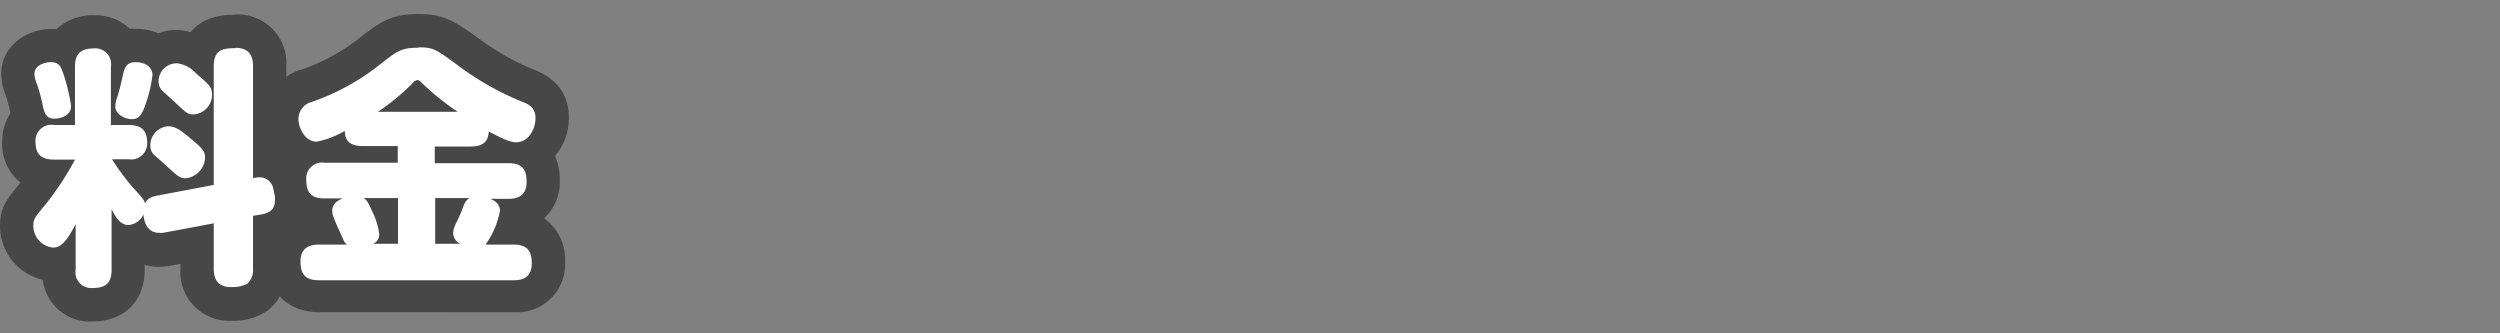 <svg id="レイヤー_1" data-name="レイヤー 1" xmlns="http://www.w3.org/2000/svg" viewBox="0 0 300 40"><rect x="0" y="0" width="300" height="40" fill="#808080" stroke="none"/><defs><style>.cls-1{fill:#fff;}.cls-2{fill:#474747;}</style></defs><title>pricing-page-title</title><path class="cls-1" d="M11,36.54a3.81,3.81,0,0,1-4-4.19v-.71a3.2,3.2,0,0,1-.7.07A4.6,4.6,0,0,1,2,27.1c0-1.49.49-2.09,1.94-3.86.34-.41.94-1.22,1.58-2.17C3.43,20.74,2.26,19.29,2.26,17a3.87,3.87,0,0,1,1.23-3,6.76,6.76,0,0,1-.32-1.16,18.2,18.2,0,0,0-.61-2.19,5.15,5.15,0,0,1-.39-1.81c0-2.14,2-3.41,4-3.41a3.7,3.7,0,0,1,1.41.26,4,4,0,0,1,3.78-1.88,3.8,3.8,0,0,1,3.48,1.88,3.58,3.58,0,0,1,1.44-.29,4.5,4.5,0,0,1,2.67.79,4.07,4.07,0,0,1,2.19-.64,4.66,4.66,0,0,1,2.7.92c.7-2.75,3.43-2.75,4.41-2.75a3.83,3.83,0,0,1,4.13,4.19V19.48C34,20,35,21.66,35,23.89a3.5,3.5,0,0,1-2.64,3.65v4.69a4.05,4.05,0,0,1-1.46,3.4,5.44,5.44,0,0,1-3.15.82c-2.57,0-4.1-1.58-4.1-4.22v-3l-3.72.69a4,4,0,0,1-.84.08,3.75,3.75,0,0,1-2.72-1.14,3.51,3.51,0,0,1-1,.14h0v3.37C15.35,35,13.78,36.54,11,36.54Zm6.33-15.41.54.6a4,4,0,0,1,.55-.13l.37-.07-.24-.22-.66-.6-.12-.1a4.15,4.15,0,0,1-.64.29Z"/><path class="cls-2" d="M28.23,5.74c1.71,0,2.13,1,2.13,2.19V21.4a2.56,2.56,0,0,1,.75-.12c1.77,0,1.89,2,1.89,2.61,0,1-.3,1.62-1.74,1.86l-.9.15v6.33a2.25,2.25,0,0,1-.69,1.83,4.16,4.16,0,0,1-1.92.39c-1.68,0-2.1-1-2.1-2.22V26.8l-6.09,1.14a2.56,2.56,0,0,1-.47,0c-1,0-1.77-.71-1.87-2.2A2.17,2.17,0,0,1,15.39,27c-.93,0-1.53-.93-2-1.92v7.29c0,1.68-.78,2.19-2.31,2.19a1.88,1.88,0,0,1-2-2.19V26.89c-1,1.92-1.71,2.82-2.7,2.82A2.62,2.62,0,0,1,4,27.1c0-.78.15-1,1.5-2.61A34.83,34.83,0,0,0,9,19.15H6.51c-1.62,0-2.25-.66-2.25-2.16A1.91,1.91,0,0,1,6.51,15H9V8c0-1.62.75-2.19,2.31-2.19a1.88,1.88,0,0,1,2,2.19v7h2.13c1.56,0,2.22.66,2.22,2.16a1.91,1.91,0,0,1-2.22,1.95h-2a29.2,29.2,0,0,0,2.43,3.3c1.29,1.41,1.41,1.56,1.53,2,.18-.33.36-.72,1.44-.93l6.81-1.29V8c0-1.89.84-2.22,2.58-2.22m-12,1.68c1.47,0,2.07.81,2.07,1.53a16.29,16.29,0,0,1-.93,3.78c-.39,1.11-.78,1.53-1.53,1.53s-2-.51-2-1.53a3.77,3.77,0,0,1,.27-1.23c.27-.87.45-1.71.69-2.76.12-.45.3-1.32,1.41-1.32m-10.11,0c1,0,1.2.54,1.5,1.38a21.26,21.26,0,0,1,.93,3.9c0,1.11-1.23,1.5-2,1.5-1.05,0-1.23-.75-1.44-1.77a20.13,20.13,0,0,0-.66-2.4,3.57,3.57,0,0,1-.3-1.2c0-1,1.17-1.41,2-1.41m15,.12a3.69,3.69,0,0,1,2.4,1.23c1.5,1.29,1.92,1.62,1.92,2.55a2.37,2.37,0,0,1-2.22,2.37c-.69,0-.87-.15-2.4-1.62-.24-.21-1.29-1.14-1.47-1.35a1.66,1.66,0,0,1-.33-1,2.16,2.16,0,0,1,2.1-2.16m-.93,7.56c.84,0,1.47.42,3,1.74,1,.84,1.41,1.26,1.41,2a2.59,2.59,0,0,1-2.31,2.49c-.72,0-.9-.18-2.37-1.53-.21-.21-1.2-1.05-1.41-1.26a1.41,1.41,0,0,1-.48-1.14,2.3,2.3,0,0,1,2.13-2.31m8-13.39c-2.74,0-4.35.92-5.29,2.1a6.15,6.15,0,0,0-1.82-.27A6,6,0,0,0,19,4a6.78,6.78,0,0,0-2.73-.54,6.49,6.49,0,0,0-.68,0,6,6,0,0,0-4.24-1.63A6.39,6.39,0,0,0,6.78,3.48q-.3,0-.63,0c-2.94,0-6,2-6,5.41a7.39,7.39,0,0,0,.5,2.47,14.33,14.33,0,0,1,.55,2,1.55,1.55,0,0,0,.05.23A6.16,6.16,0,0,0,.26,17a5.94,5.94,0,0,0,2.18,4.9l0,.06C.84,23.86,0,24.89,0,27.1a6.66,6.66,0,0,0,5.13,6.48,5.7,5.7,0,0,0,5.92,5c3.83,0,6.31-2.43,6.31-6.19v-.62a5.81,5.81,0,0,0,1.74.25,6.36,6.36,0,0,0,1.22-.11l1.34-.25v.61a5.83,5.83,0,0,0,6.1,6.22,7.18,7.18,0,0,0,4.42-1.27,6,6,0,0,0,2.19-5v-3.4A5.5,5.5,0,0,0,37,23.89a6.61,6.61,0,0,0-2.64-5.64V7.93a5.84,5.84,0,0,0-6.13-6.19Z"/><path class="cls-1" d="M38.28,35.52c-2.68,0-4.22-1.56-4.22-4.28,0-1.93,1.11-4,4.22-4h.11a5.59,5.59,0,0,1-.5-1.58c-2-.37-3.14-1.85-3.14-4.19a3.83,3.83,0,0,1,1.33-3.07,5.06,5.06,0,0,1-2.23-4.22,4,4,0,0,1,2.91-3.9A25.34,25.34,0,0,0,44.57,6c2.12-1.62,3-2.29,5.65-2.29,2.42,0,3.19.56,5.74,2.43l.12.09a32.22,32.22,0,0,0,7.28,4.14,3.92,3.92,0,0,1,2.9,3.8A5.05,5.05,0,0,1,64,18.48a4.18,4.18,0,0,1,1.23,3.31,3.71,3.71,0,0,1-3.24,3.91,9.72,9.72,0,0,1-.42,1.56h.1c2.66,0,4.19,1.56,4.19,4.28,0,1.92-1.1,4-4.19,4Z"/><path class="cls-2" d="M50.22,5.68c1.8,0,2.1.24,4.68,2.13a34.31,34.31,0,0,0,7.71,4.38c.78.3,1.65.66,1.65,2,0,1.14-.72,2.88-2.34,2.88-.57,0-1.23-.21-3.27-1.29-.06.81-.27,1.8-2.16,1.8H52.17v2H61c1.68,0,2.19.75,2.19,2.28,0,1.92-1.53,2-2.19,2H58.86c1,.42,1.14,1.08,1.14,1.38a9.85,9.85,0,0,1-1.74,4.11h3.36c1.65,0,2.19.75,2.19,2.28,0,1.92-1.5,2-2.19,2H38.28c-1.68,0-2.22-.75-2.22-2.28,0-1.92,1.56-2,2.22-2h3.36a1.3,1.3,0,0,1-.36-.42c-.06-.12-.66-1.47-.75-1.65-.6-1.41-.66-1.56-.66-2,0-1,.93-1.32,1.26-1.47H38.94c-1.65,0-2.19-.75-2.19-2.28a1.89,1.89,0,0,1,2.19-2h8.79v-2h-4.2c-1.65,0-2.13-.75-2.16-1.83A10.38,10.38,0,0,1,38,17c-1.35,0-2.19-1.56-2.19-2.79a2.16,2.16,0,0,1,1.65-2,27.43,27.43,0,0,0,8.28-4.59c2-1.56,2.49-1.89,4.44-1.89M45.3,13.42h9.63A31.18,31.18,0,0,1,50.67,10c-.3-.27-.36-.39-.57-.39a.79.79,0,0,0-.57.36,27.46,27.46,0,0,1-4.23,3.48M56.22,23.77h-4v5.49h3a1.52,1.52,0,0,1-.84-1.32,2.56,2.56,0,0,1,.33-1.11c.06-.12.48-1,.63-1.38.39-1.05.51-1.38,1-1.68M44.76,29.26h3V23.77H43.62c.36.21.54.42,1.05,1.62a8.21,8.21,0,0,1,.84,2.73,1.21,1.21,0,0,1-.75,1.14M50.22,1.68c-3.18,0-4.48.88-6.87,2.71a23.51,23.51,0,0,1-7.3,4l-.06,0a6,6,0,0,0-4.14,5.75,6.93,6.93,0,0,0,1.53,4.47,6.32,6.32,0,0,0-.63,2.82,6.27,6.27,0,0,0,1.86,4.75,5.83,5.83,0,0,0-2.55,5c0,3.81,2.44,6.28,6.22,6.28H61.62a5.77,5.77,0,0,0,6.19-6,6.08,6.08,0,0,0-2.51-5.26,6,6,0,0,0,1.88-4.49,7.25,7.25,0,0,0-.58-3,7,7,0,0,0,1.66-4.68c0-1.85-.73-4.32-4.18-5.67a29.82,29.82,0,0,1-6.82-3.89l-.12-.08C54.5,2.56,53.3,1.68,50.22,1.68Z"/></svg>